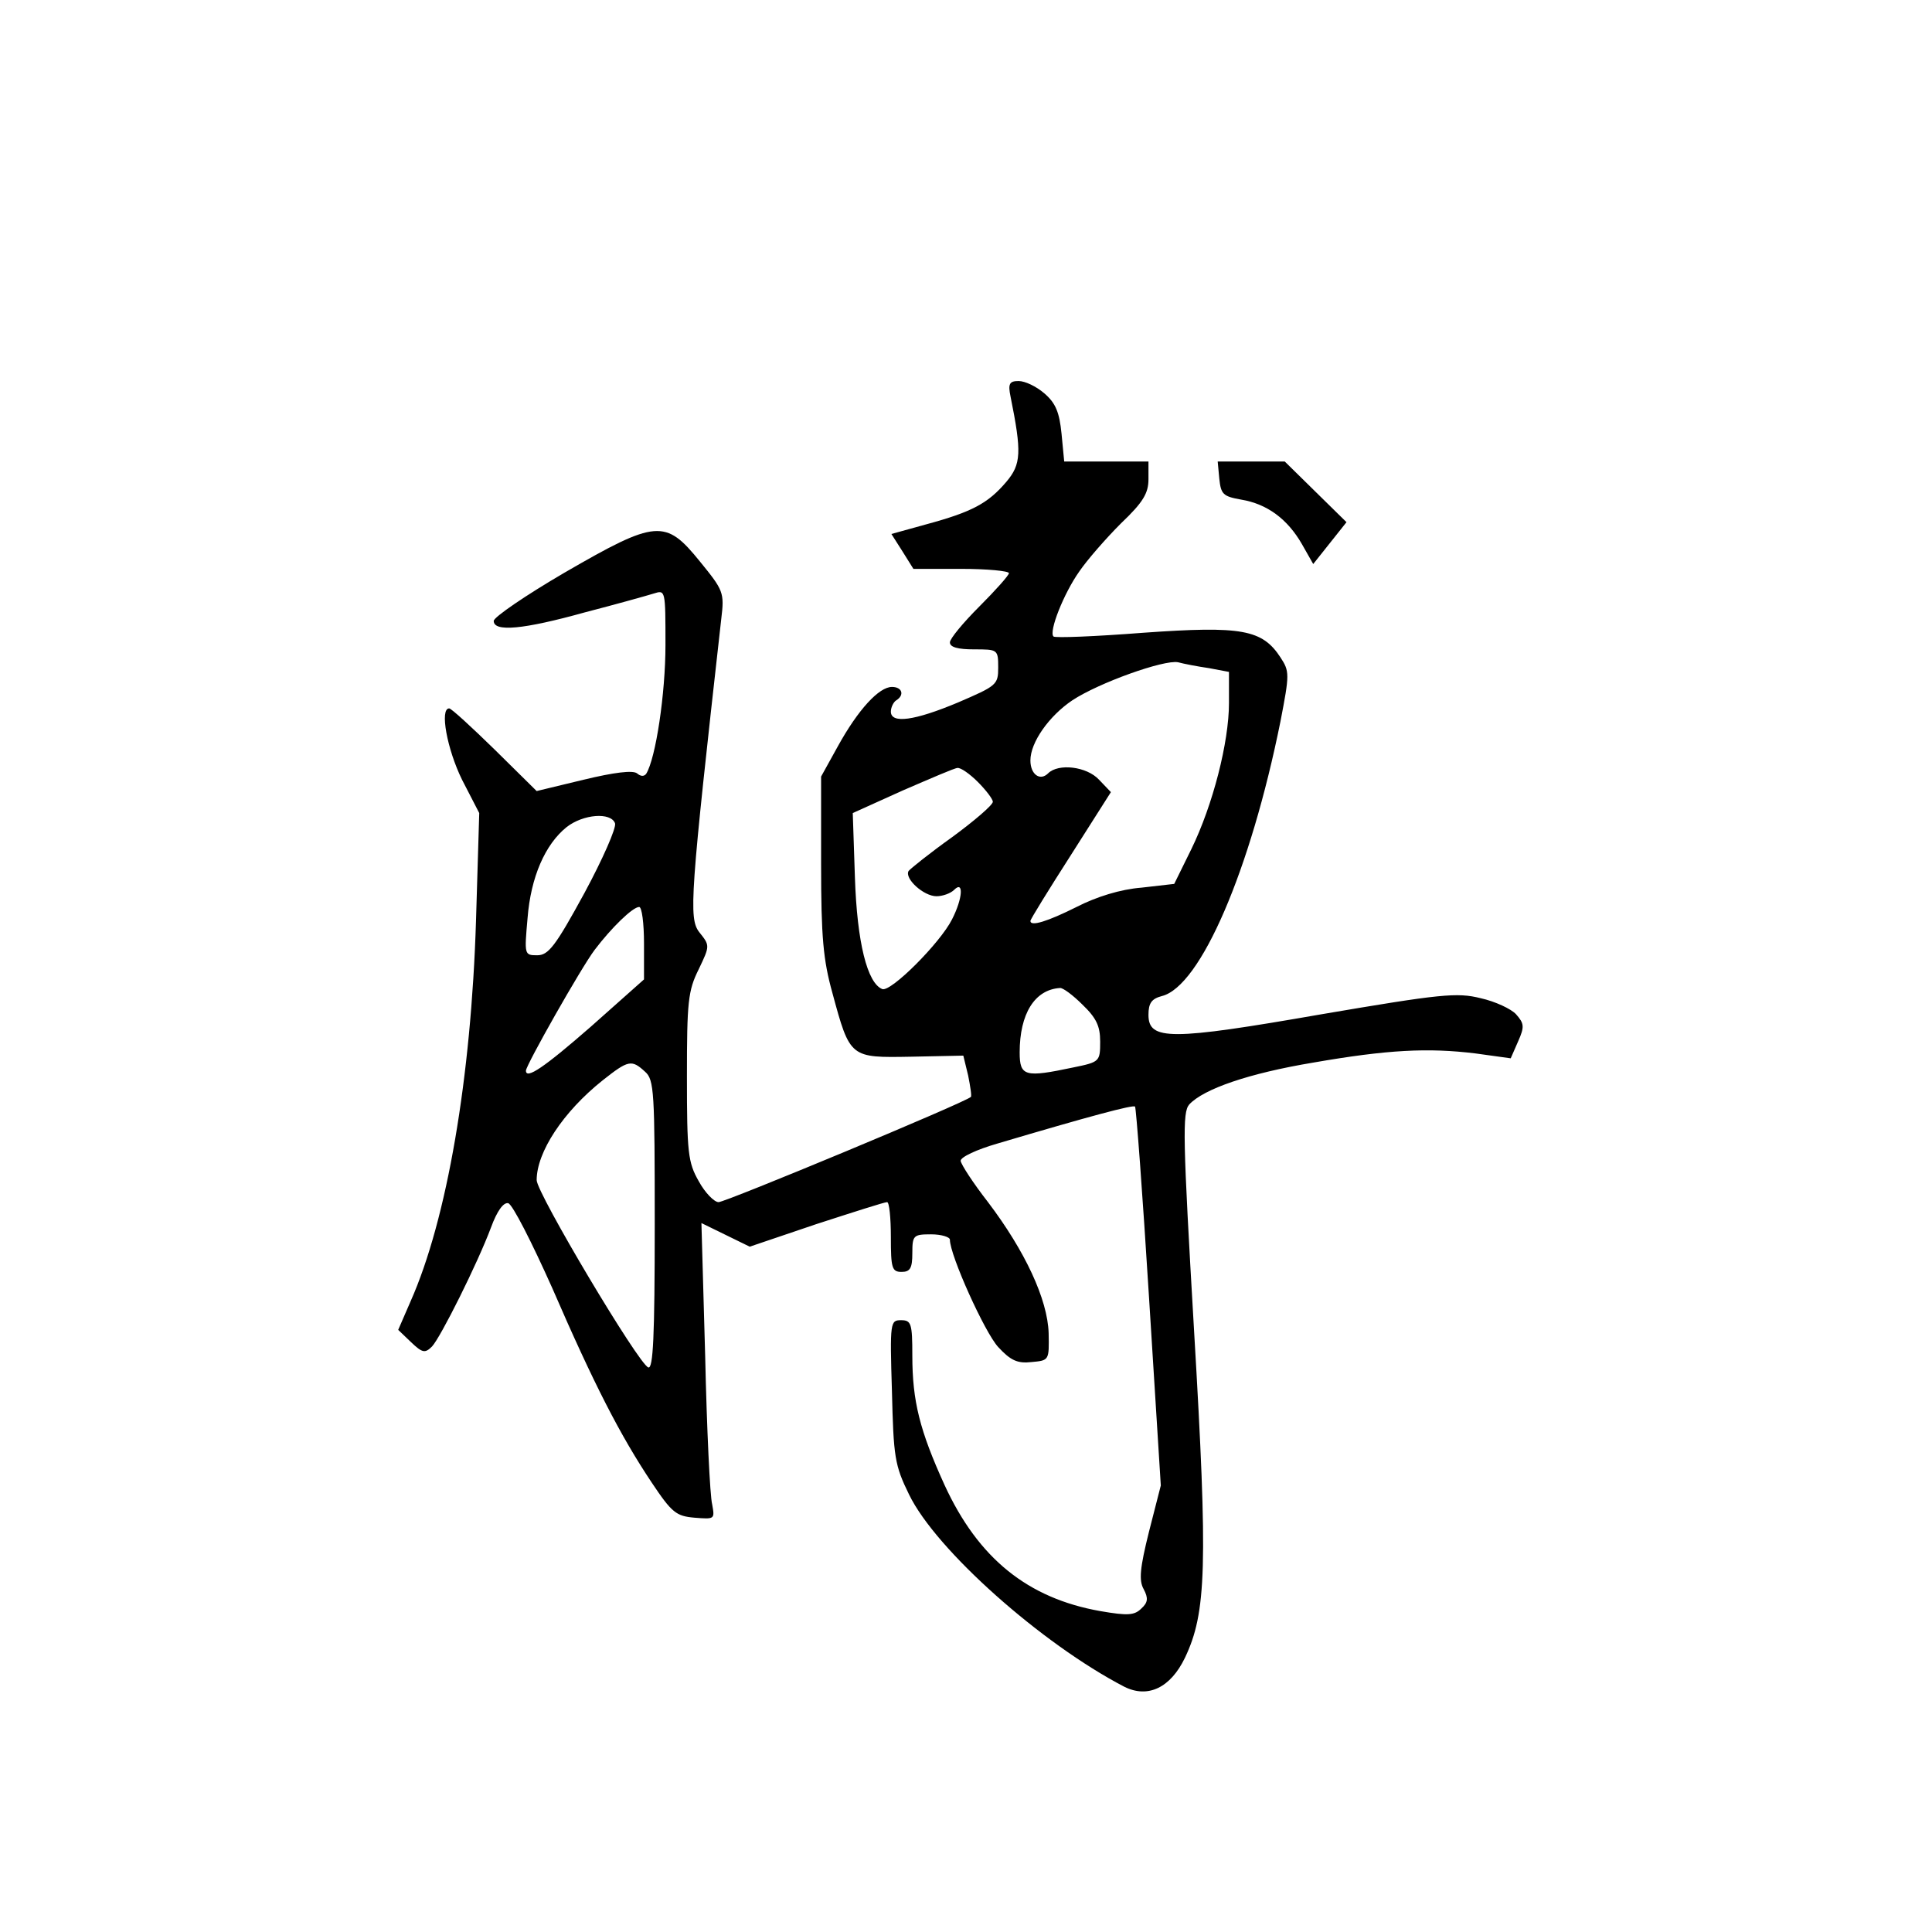 <?xml version="1.0" standalone="no"?>
<!DOCTYPE svg PUBLIC "-//W3C//DTD SVG 20010904//EN"
 "http://www.w3.org/TR/2001/REC-SVG-20010904/DTD/svg10.dtd">
<svg version="1.0" xmlns="http://www.w3.org/2000/svg"
 width="360pt" height="360pt" viewBox="0 0 360 360"
 preserveAspectRatio="xMidYMid meet">
<g transform="translate(0,360) scale(0.1,-0.1)"
fill="#000000" stroke="none">
<path d="M1883 2861 c21 -104 20 -126 -8 -159 -34 -40 -64 -56 -149 -79 l-65
-18 21 -33 20 -32 89 0 c49 0 89 -4 89 -8 0 -4 -25 -32 -55 -62 -30 -30 -55
-60 -55 -67 0 -9 15 -13 45 -13 44 0 45 0 45 -34 0 -32 -3 -34 -75 -65 -81
-34 -125 -40 -125 -17 0 8 5 18 10 21 16 10 11 25 -8 25 -24 0 -63 -42 -101
-111 l-31 -56 0 -164 c0 -135 4 -178 21 -239 33 -122 33 -121 147 -119 l97 2
9 -37 c4 -20 7 -39 5 -40 -12 -11 -457 -196 -470 -196 -8 0 -25 17 -37 39 -20
35 -22 53 -22 195 0 139 2 160 22 200 21 44 21 44 1 69 -20 26 -17 67 41 584
6 49 4 53 -40 107 -64 79 -81 78 -252 -21 -72 -42 -132 -83 -132 -90 0 -21 55
-16 170 16 58 15 115 31 128 35 22 7 22 7 22 -96 0 -90 -18 -211 -36 -240 -4
-5 -10 -5 -17 1 -8 6 -42 2 -100 -12 l-87 -21 -78 77 c-43 42 -81 77 -85 77
-18 0 -4 -76 24 -133 l32 -62 -6 -200 c-9 -293 -54 -557 -122 -710 l-23 -53
24 -23 c21 -20 26 -21 39 -8 16 17 85 155 110 222 11 30 23 47 32 45 8 -2 44
-73 82 -158 78 -180 127 -275 185 -362 38 -57 46 -63 80 -66 38 -3 38 -3 33
25 -4 15 -10 140 -13 276 l-7 248 45 -22 45 -22 124 42 c68 22 127 41 132 41
4 0 7 -29 7 -65 0 -58 2 -65 20 -65 16 0 20 7 20 35 0 33 2 35 35 35 19 0 35
-5 35 -10 0 -29 65 -173 90 -200 23 -25 36 -31 62 -28 33 3 33 3 32 54 -2 63
-44 153 -113 244 -28 36 -50 70 -51 77 0 7 30 21 68 32 172 51 254 73 257 69
2 -2 14 -162 26 -355 l22 -351 -22 -86 c-17 -68 -19 -91 -10 -107 9 -17 8 -25
-4 -36 -13 -13 -25 -14 -77 -5 -135 24 -227 98 -290 235 -46 101 -60 156 -60
241 0 60 -2 66 -21 66 -20 0 -21 -3 -17 -132 3 -123 5 -138 32 -193 50 -103
247 -278 401 -358 44 -22 86 -2 113 54 40 84 43 170 17 609 -21 360 -22 407
-9 422 27 29 111 58 231 78 138 24 214 28 303 17 l65 -9 14 32 c12 27 11 33
-4 50 -9 10 -39 24 -66 30 -44 11 -74 8 -297 -30 -281 -49 -322 -49 -322 -1 0
22 6 30 25 35 72 18 165 234 221 512 17 88 17 93 0 119 -34 52 -72 59 -255 46
-90 -7 -165 -10 -168 -7 -9 9 19 80 48 121 15 22 50 62 78 90 41 39 51 56 51
82 l0 33 -79 0 -78 0 -5 52 c-4 40 -11 57 -32 75 -15 13 -36 23 -48 23 -17 0
-20 -5 -15 -29z m370 -506 l37 -7 0 -58 c0 -73 -30 -190 -70 -272 l-32 -65
-61 -7 c-39 -3 -84 -17 -121 -36 -54 -27 -86 -37 -86 -26 0 3 34 58 75 122
l75 118 -22 23 c-23 25 -76 31 -95 12 -15 -15 -33 -2 -33 24 0 34 35 83 78
112 50 33 171 76 197 71 11 -3 37 -8 58 -11z m-431 -212 c15 -15 28 -32 28
-37 0 -6 -35 -36 -76 -66 -42 -30 -78 -59 -81 -63 -8 -14 28 -47 52 -47 11 0
26 5 33 12 18 18 16 -16 -4 -55 -22 -44 -114 -136 -130 -130 -28 11 -47 87
-51 208 l-4 120 93 42 c51 22 97 42 102 42 6 1 23 -11 38 -26z m-676 -77 c3
-8 -23 -67 -57 -130 -54 -99 -67 -116 -88 -116 -24 0 -24 1 -18 69 6 77 33
138 73 170 31 24 82 28 90 7z m54 -224 l0 -67 -99 -88 c-87 -76 -121 -99 -121
-82 0 10 103 192 128 225 31 41 71 80 83 80 5 0 9 -30 9 -68z m817 -114 c26
-25 33 -40 33 -69 0 -37 -1 -38 -50 -48 -90 -19 -100 -17 -100 28 0 72 28 117
75 120 5 1 24 -13 42 -31z m-815 -125 c17 -15 18 -37 18 -285 0 -210 -3 -269
-12 -266 -18 6 -208 325 -208 349 0 52 49 127 123 186 48 38 54 39 79 16z"/>
<path d="M2272 2708 c3 -29 7 -33 41 -39 48 -8 86 -36 113 -83 l21 -37 31 39
31 39 -57 56 -58 57 -62 0 -63 0 3 -32z"/>
</g>
</svg>
